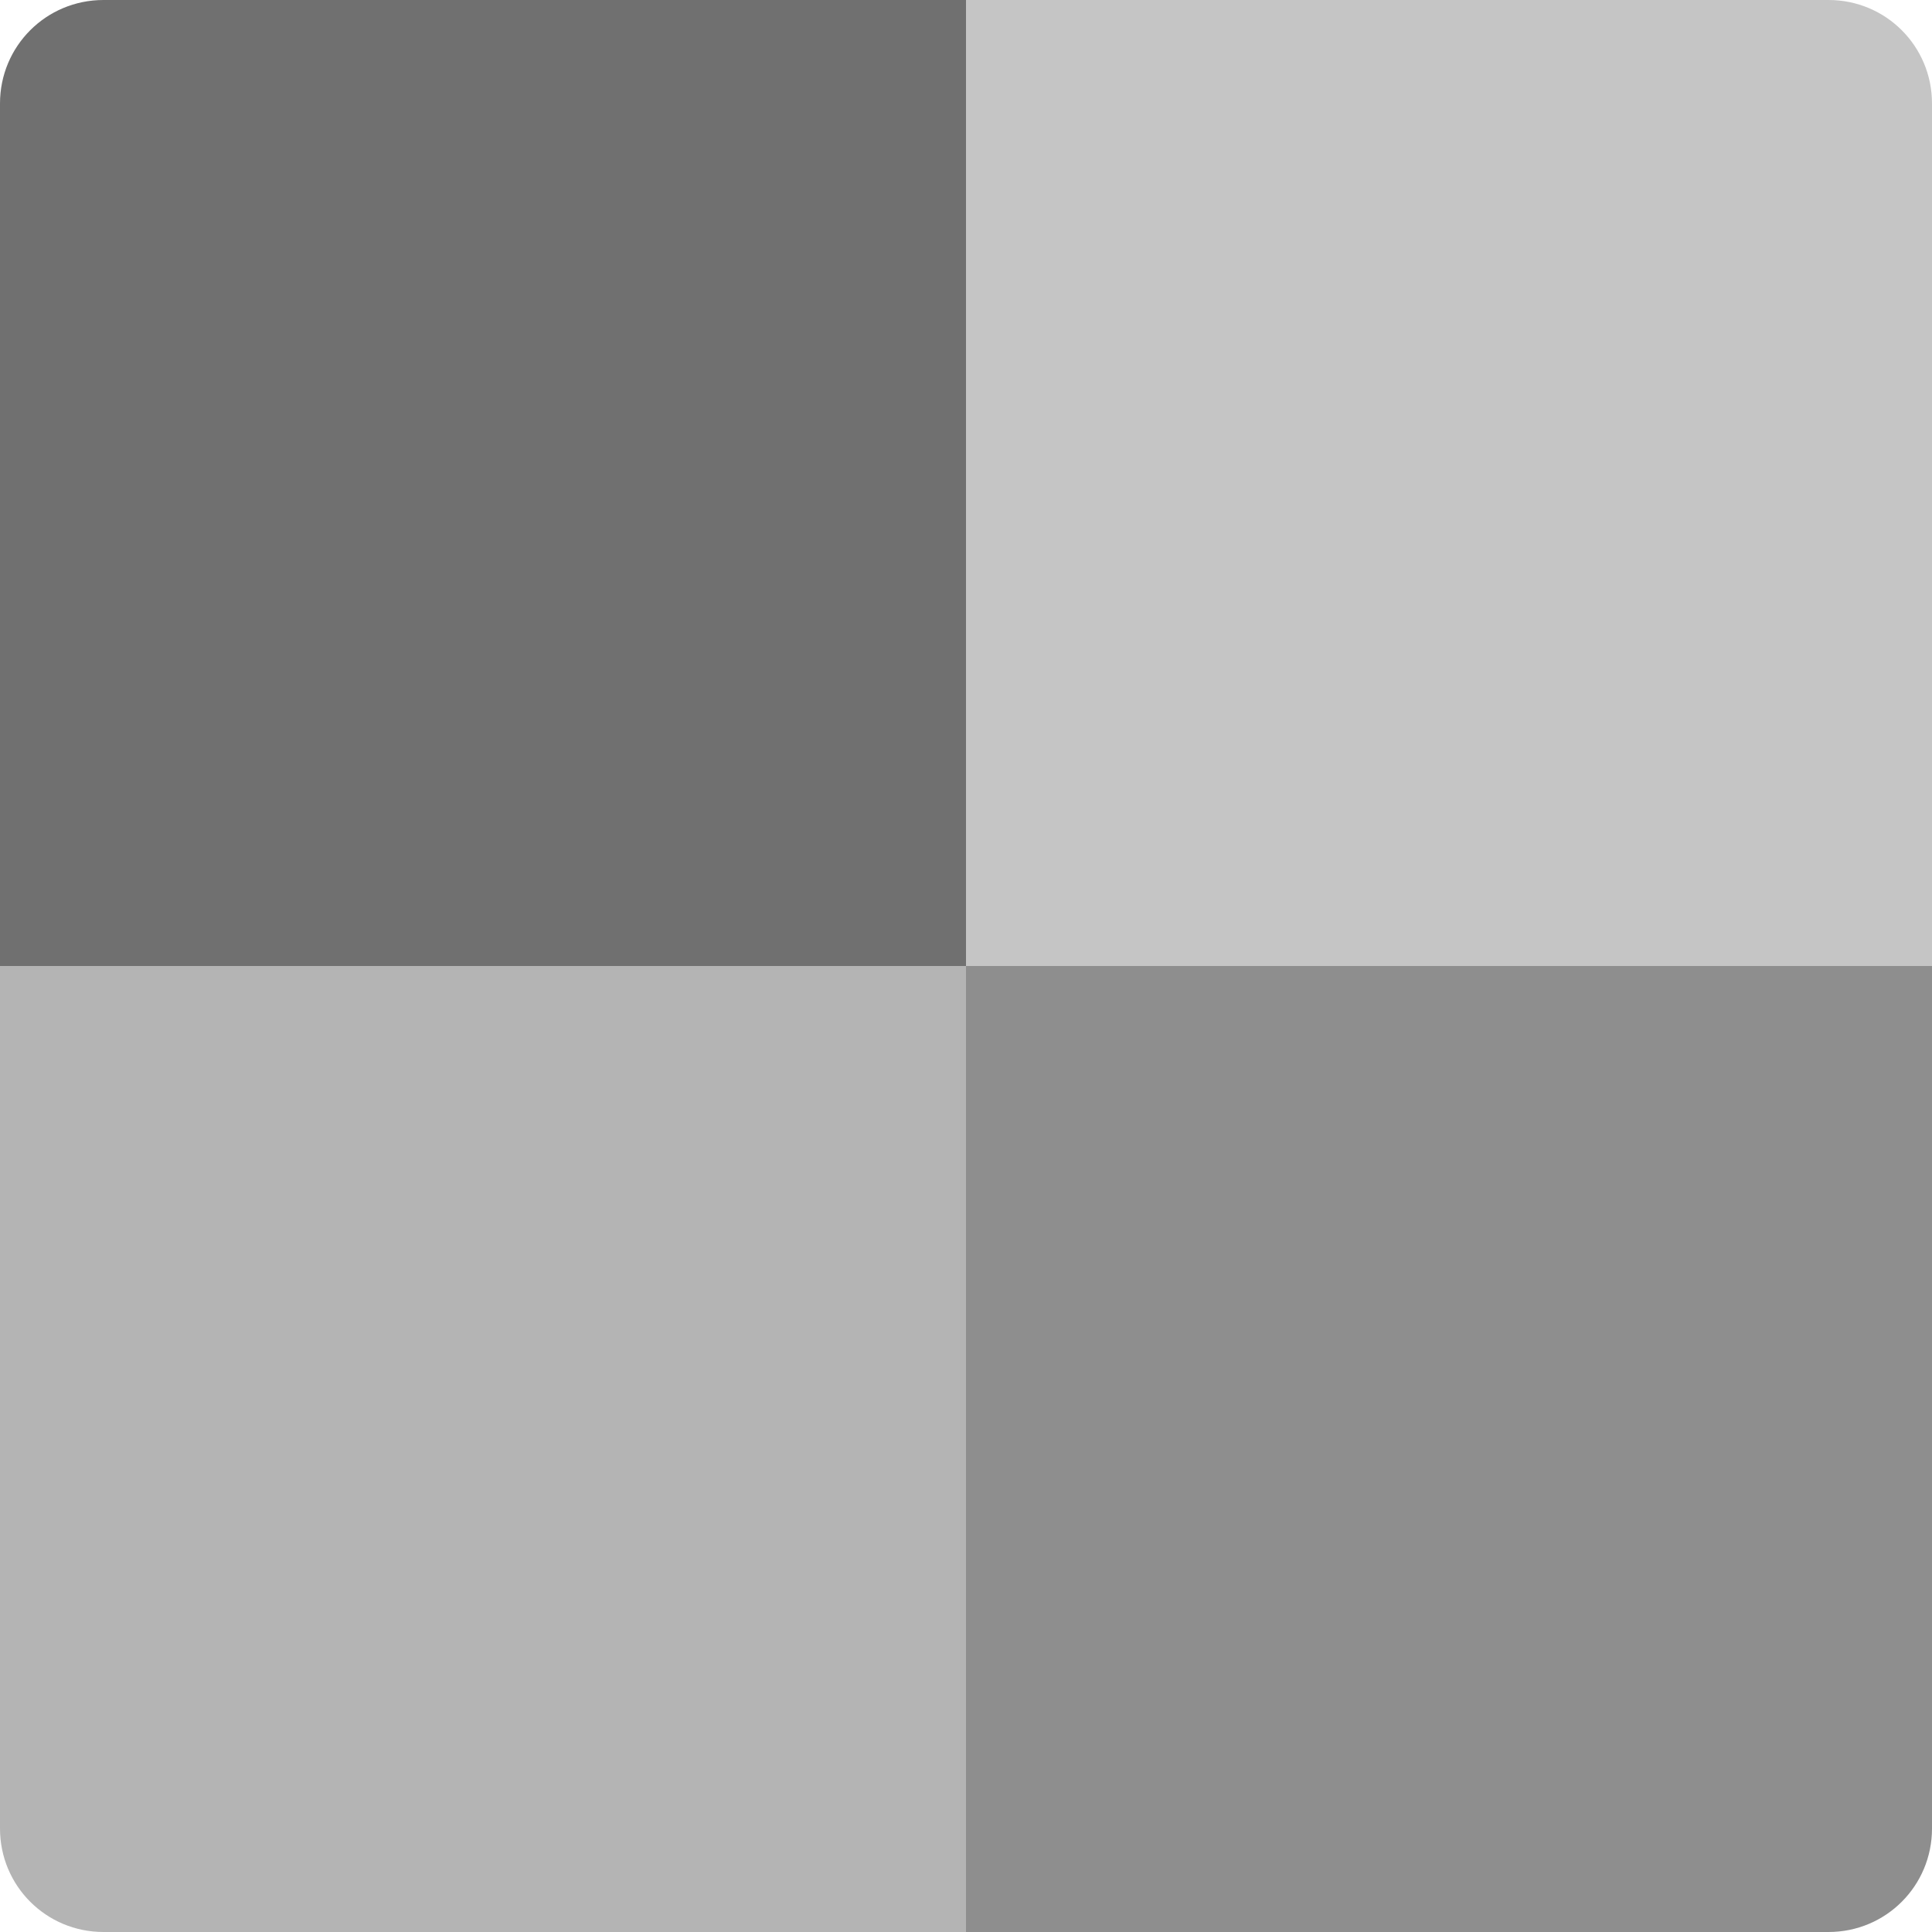 <svg xmlns="http://www.w3.org/2000/svg" width="16" height="16" version="1">
 <path fill="#707070" d="m8 4e-8h-7.143c-0.475 0-0.857 0.382-0.857 0.857l4e-8 7.143h8z"/>
 <path fill="#c5c5c5" d="m8 4e-8h7.143c0.475 0 0.857 0.382 0.857 0.857v7.143h-8z"/>
 <path fill="#b4b4b4" d="m8 16h-7.143c-0.475 0-0.857-0.382-0.857-0.857l4e-8 -7.143h8z"/>
 <path fill="#8e8e8e" d="m8 16h7.143c0.475 0 0.857-0.382 0.857-0.857v-7.143h-8z"/>
</svg>
